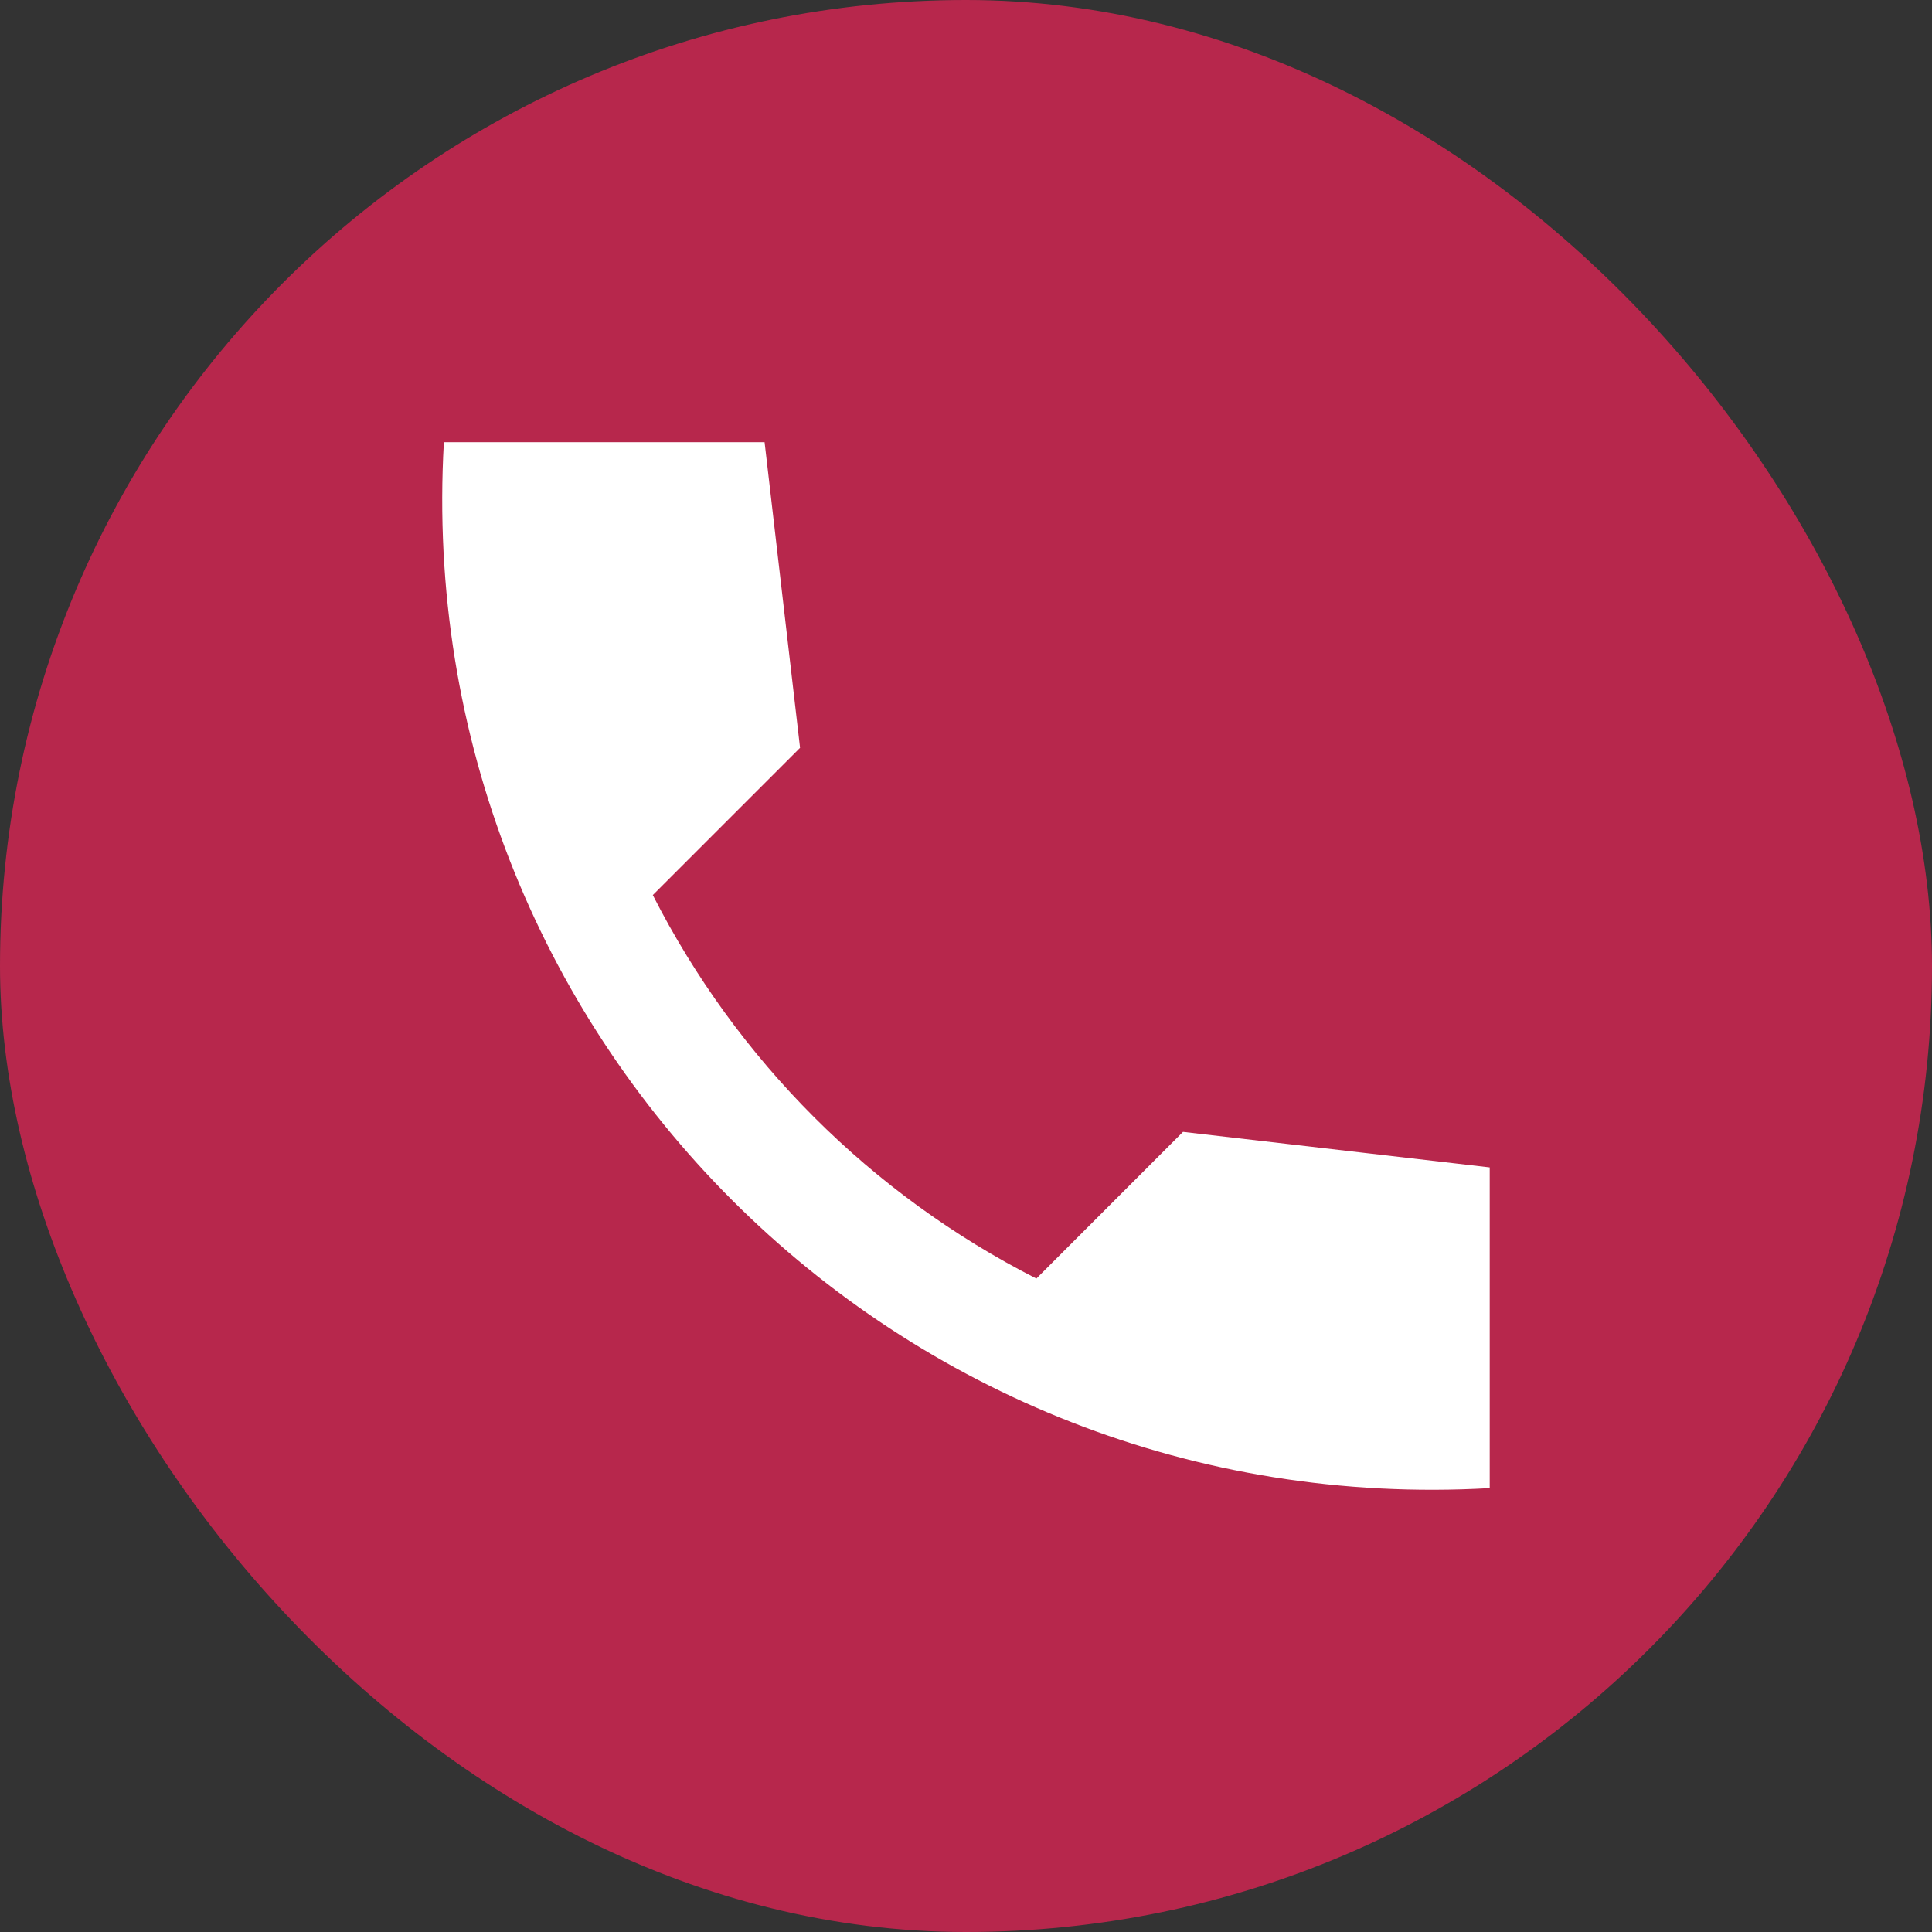 <svg width="28" height="28" viewBox="0 0 28 28" fill="none" xmlns="http://www.w3.org/2000/svg">
<rect x="0" y="0" width="28" height="28" fill="#333333" stroke="none"/>
<rect width="28" height="28" rx="14" fill="#B7274C"/>
<path d="M21.59 16.919L17.145 16.404L15.02 18.53C12.626 17.312 10.679 15.366 9.461 12.972L11.595 10.838L11.081 6.409H6.433C5.944 14.996 13.004 22.056 21.59 21.567V16.919Z" fill="white"/>
</svg>
